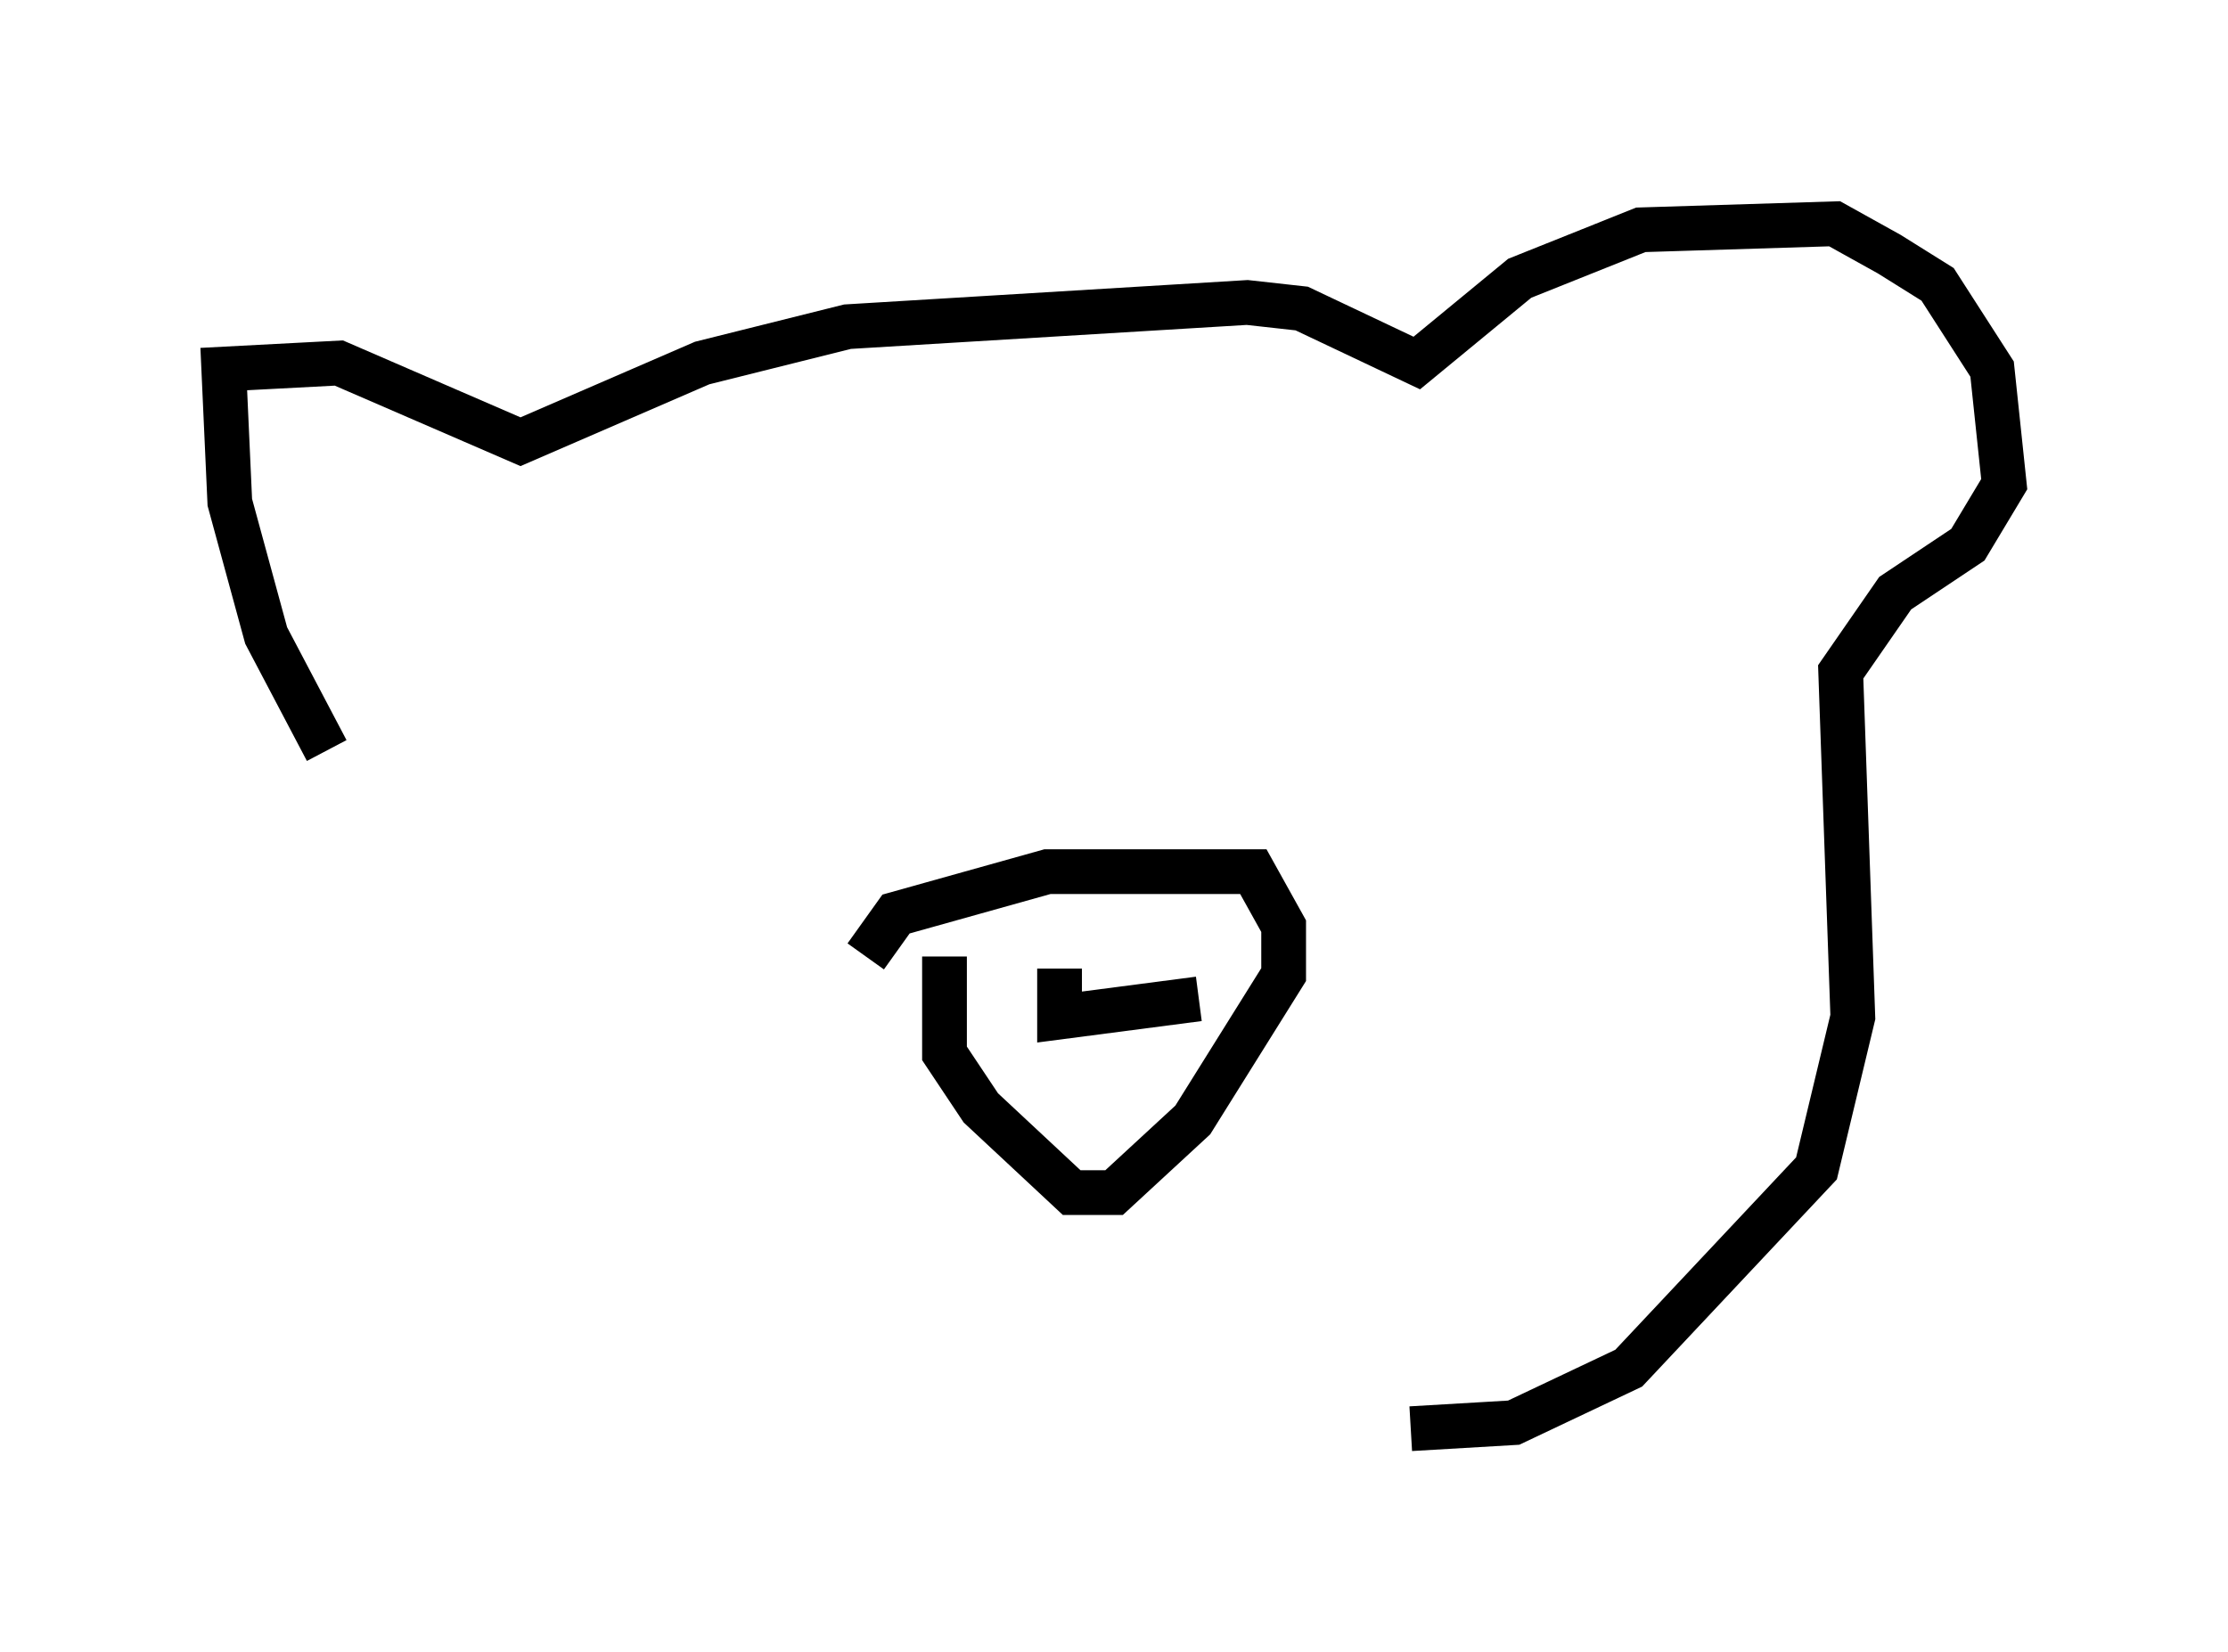 <?xml version="1.0" encoding="utf-8" ?>
<svg baseProfile="full" height="36.928" version="1.1" width="49.783" xmlns="http://www.w3.org/2000/svg" xmlns:ev="http://www.w3.org/2001/xml-events" xmlns:xlink="http://www.w3.org/1999/xlink"><defs /><rect fill="white" height="36.928" width="49.783" x="0" y="0" /><path d="M9.33, 18.938 m-2.03, -2.165 l-1.353, -2.571 -0.812, -2.977 l-0.135, -2.977 2.571, -0.135 l4.059, 1.759 4.059, -1.759 l3.248, -0.812 8.931, -0.541 l1.218, 0.135 2.571, 1.218 l2.3, -1.894 2.706, -1.083 l4.33, -0.135 1.218, 0.677 l1.083, 0.677 1.218, 1.894 l0.271, 2.571 -0.812, 1.353 l-1.624, 1.083 -1.218, 1.759 l0.271, 7.713 -0.812, 3.383 l-4.195, 4.465 -2.571, 1.218 l-2.3, 0.135 m-12.178, -10.555 l0.677, -0.947 3.383, -0.947 l4.601, 0.0 0.677, 1.218 l0.0, 1.083 -2.03, 3.248 l-1.759, 1.624 -0.947, 0.0 l-2.03, -1.894 -0.812, -1.218 l0.0, -2.165 m5.683, 0.947 l-3.112, 0.406 0.0, -1.083 " fill="none" stroke="black" stroke-width="1" /></svg>